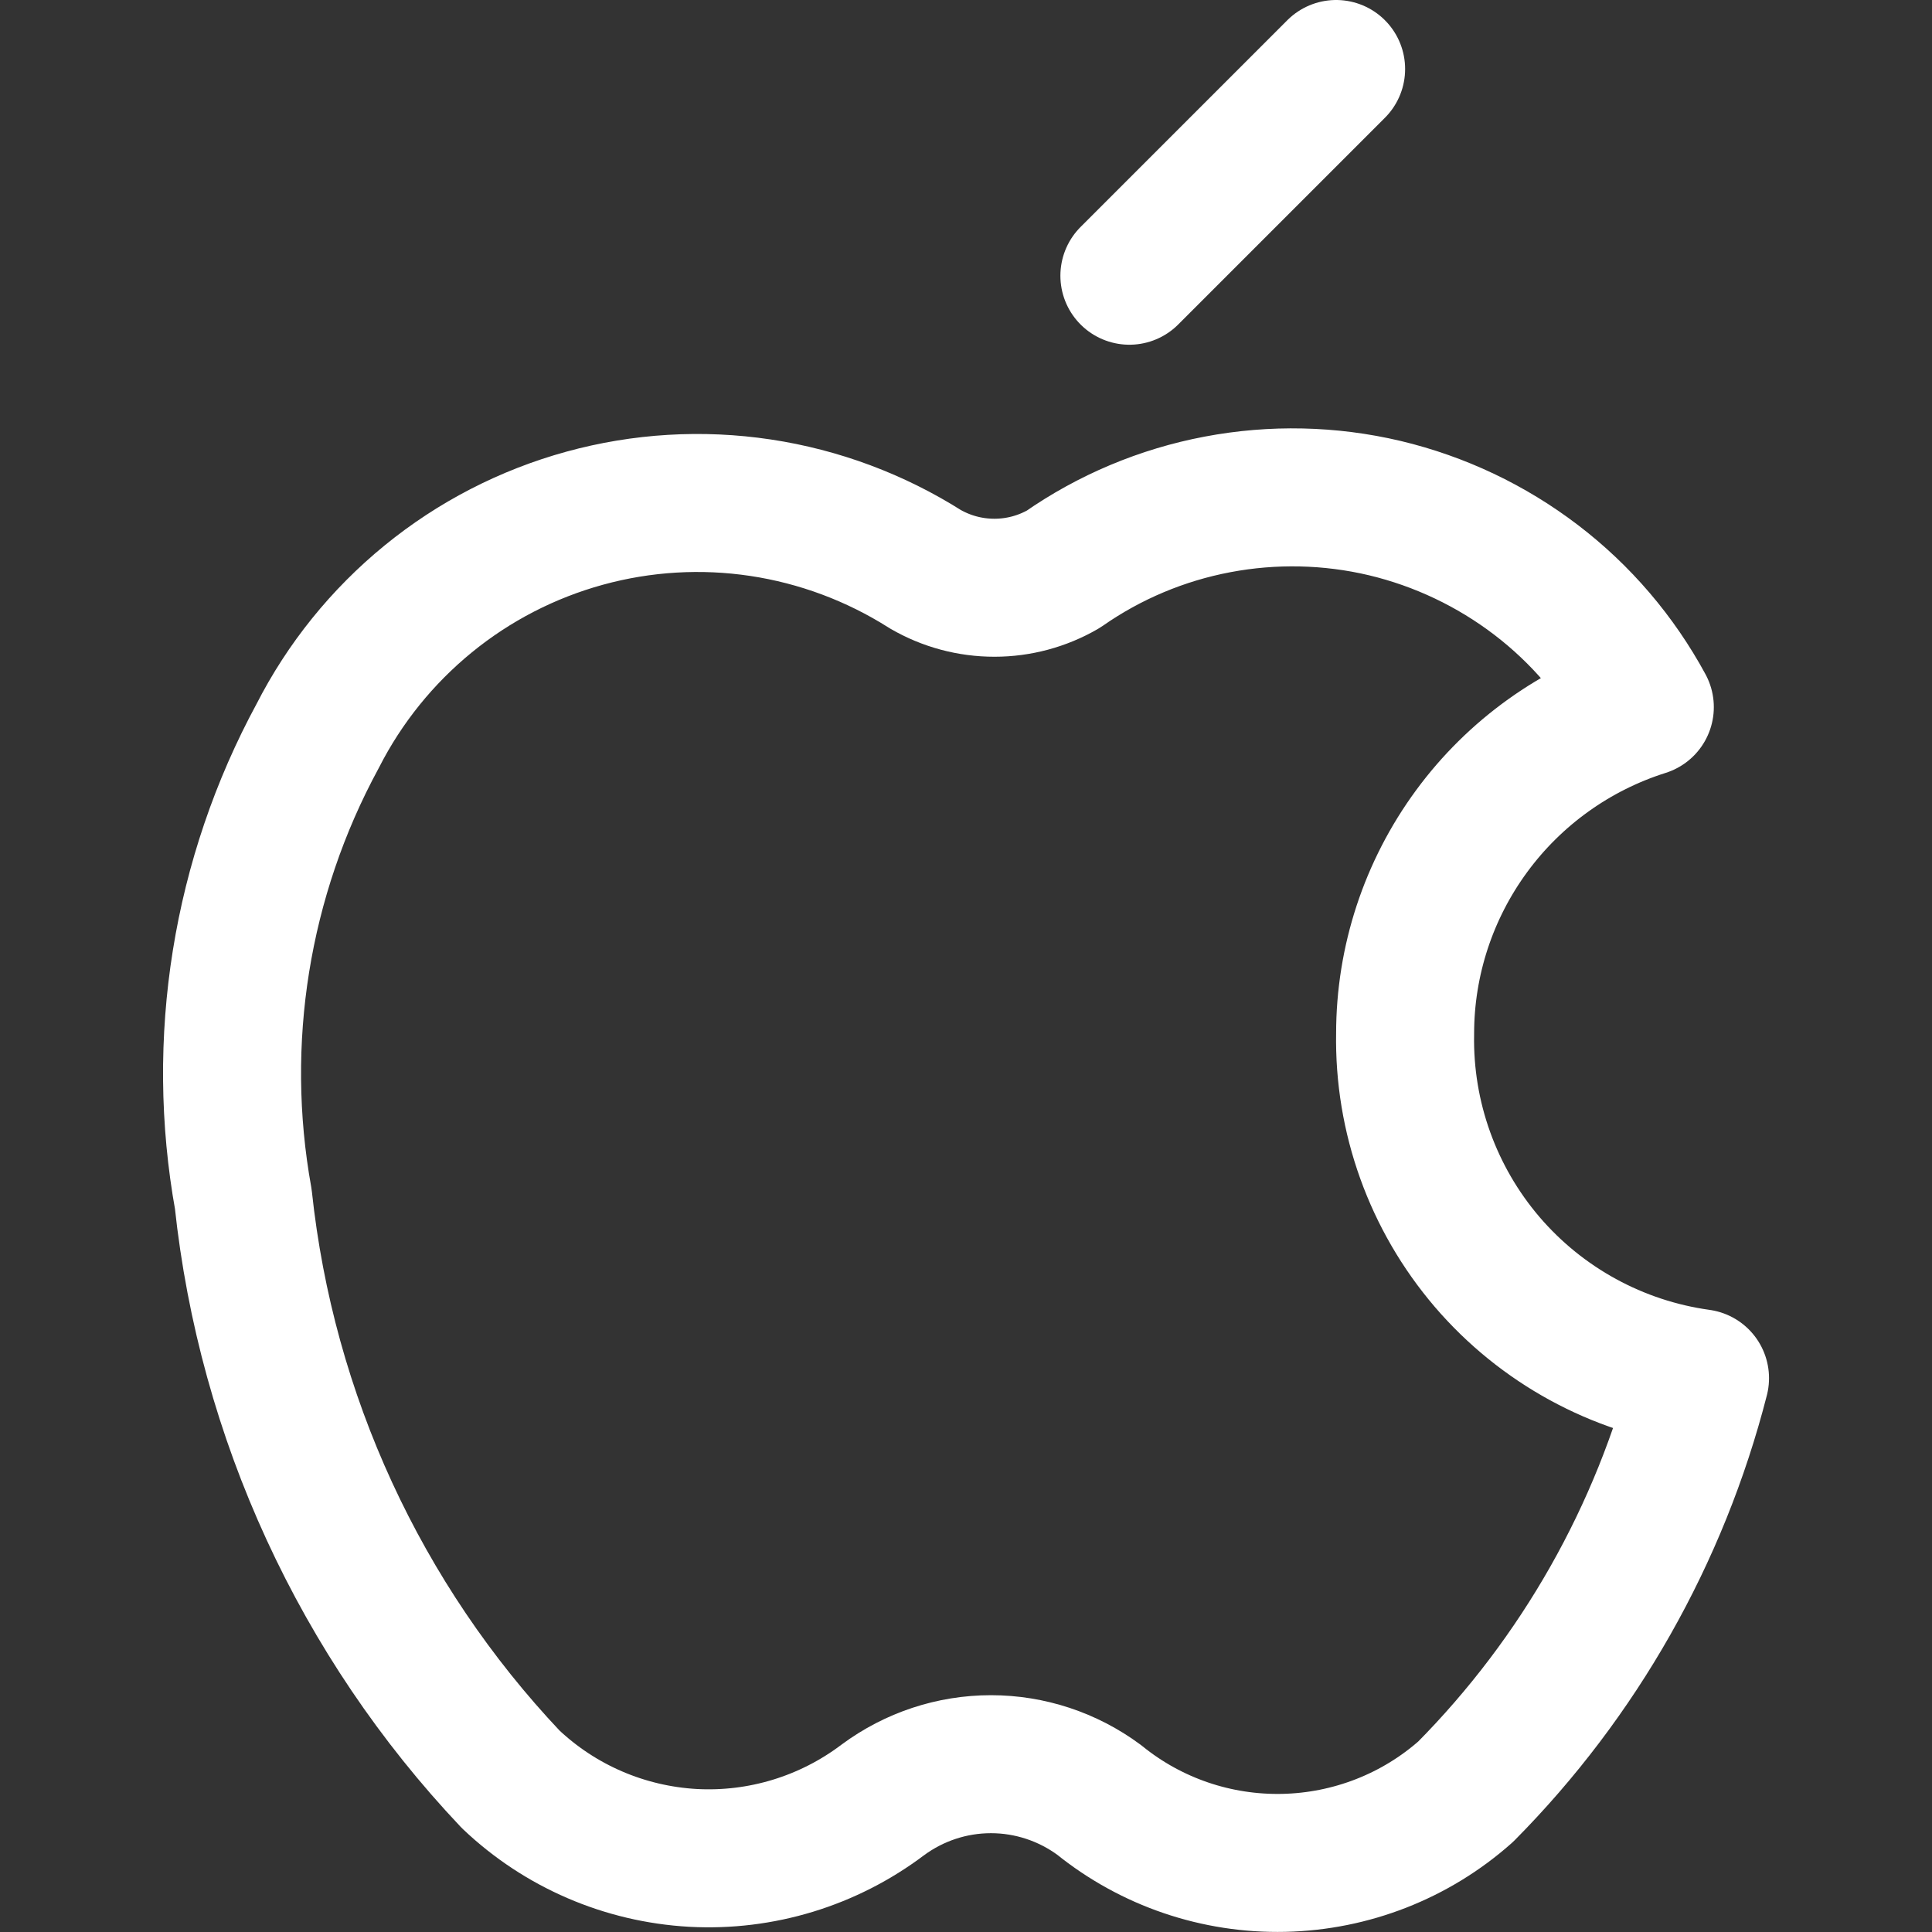 <svg width="14" height="14" viewBox="0 0 14 14" fill="none" xmlns="http://www.w3.org/2000/svg">
<rect x="0" y="0" width="14" height="14" fill="#333333" stroke="none"/>
<path d="M10.182 7.49C10.182 6.963 10.351 6.449 10.664 6.023C10.976 5.598 11.416 5.283 11.919 5.124C11.724 4.764 11.456 4.45 11.131 4.202C10.806 3.954 10.433 3.777 10.035 3.682C9.638 3.588 9.224 3.579 8.823 3.655C8.421 3.731 8.04 3.891 7.705 4.125C7.553 4.213 7.381 4.259 7.206 4.259C7.03 4.259 6.858 4.213 6.706 4.125C6.343 3.895 5.936 3.743 5.511 3.679C5.085 3.615 4.652 3.641 4.237 3.755C3.822 3.869 3.436 4.068 3.103 4.34C2.77 4.612 2.497 4.95 2.302 5.333C1.746 6.358 1.556 7.542 1.763 8.689C1.931 10.264 2.612 11.742 3.7 12.893C4.059 13.234 4.527 13.435 5.021 13.463C5.515 13.49 6.002 13.341 6.397 13.043C6.624 12.875 6.898 12.784 7.181 12.784C7.463 12.784 7.738 12.875 7.965 13.043C8.343 13.349 8.817 13.51 9.304 13.499C9.79 13.488 10.257 13.306 10.621 12.983C11.443 12.153 12.029 11.119 12.319 9.987C11.719 9.904 11.17 9.604 10.776 9.144C10.383 8.684 10.171 8.096 10.182 7.49Z" stroke="#FFFF" stroke-linecap="round" stroke-linejoin="round"/>
<path d="M8.184 1.998L9.682 0.5" stroke="#ffffff" stroke-linecap="round" stroke-linejoin="round"/>
</svg>
